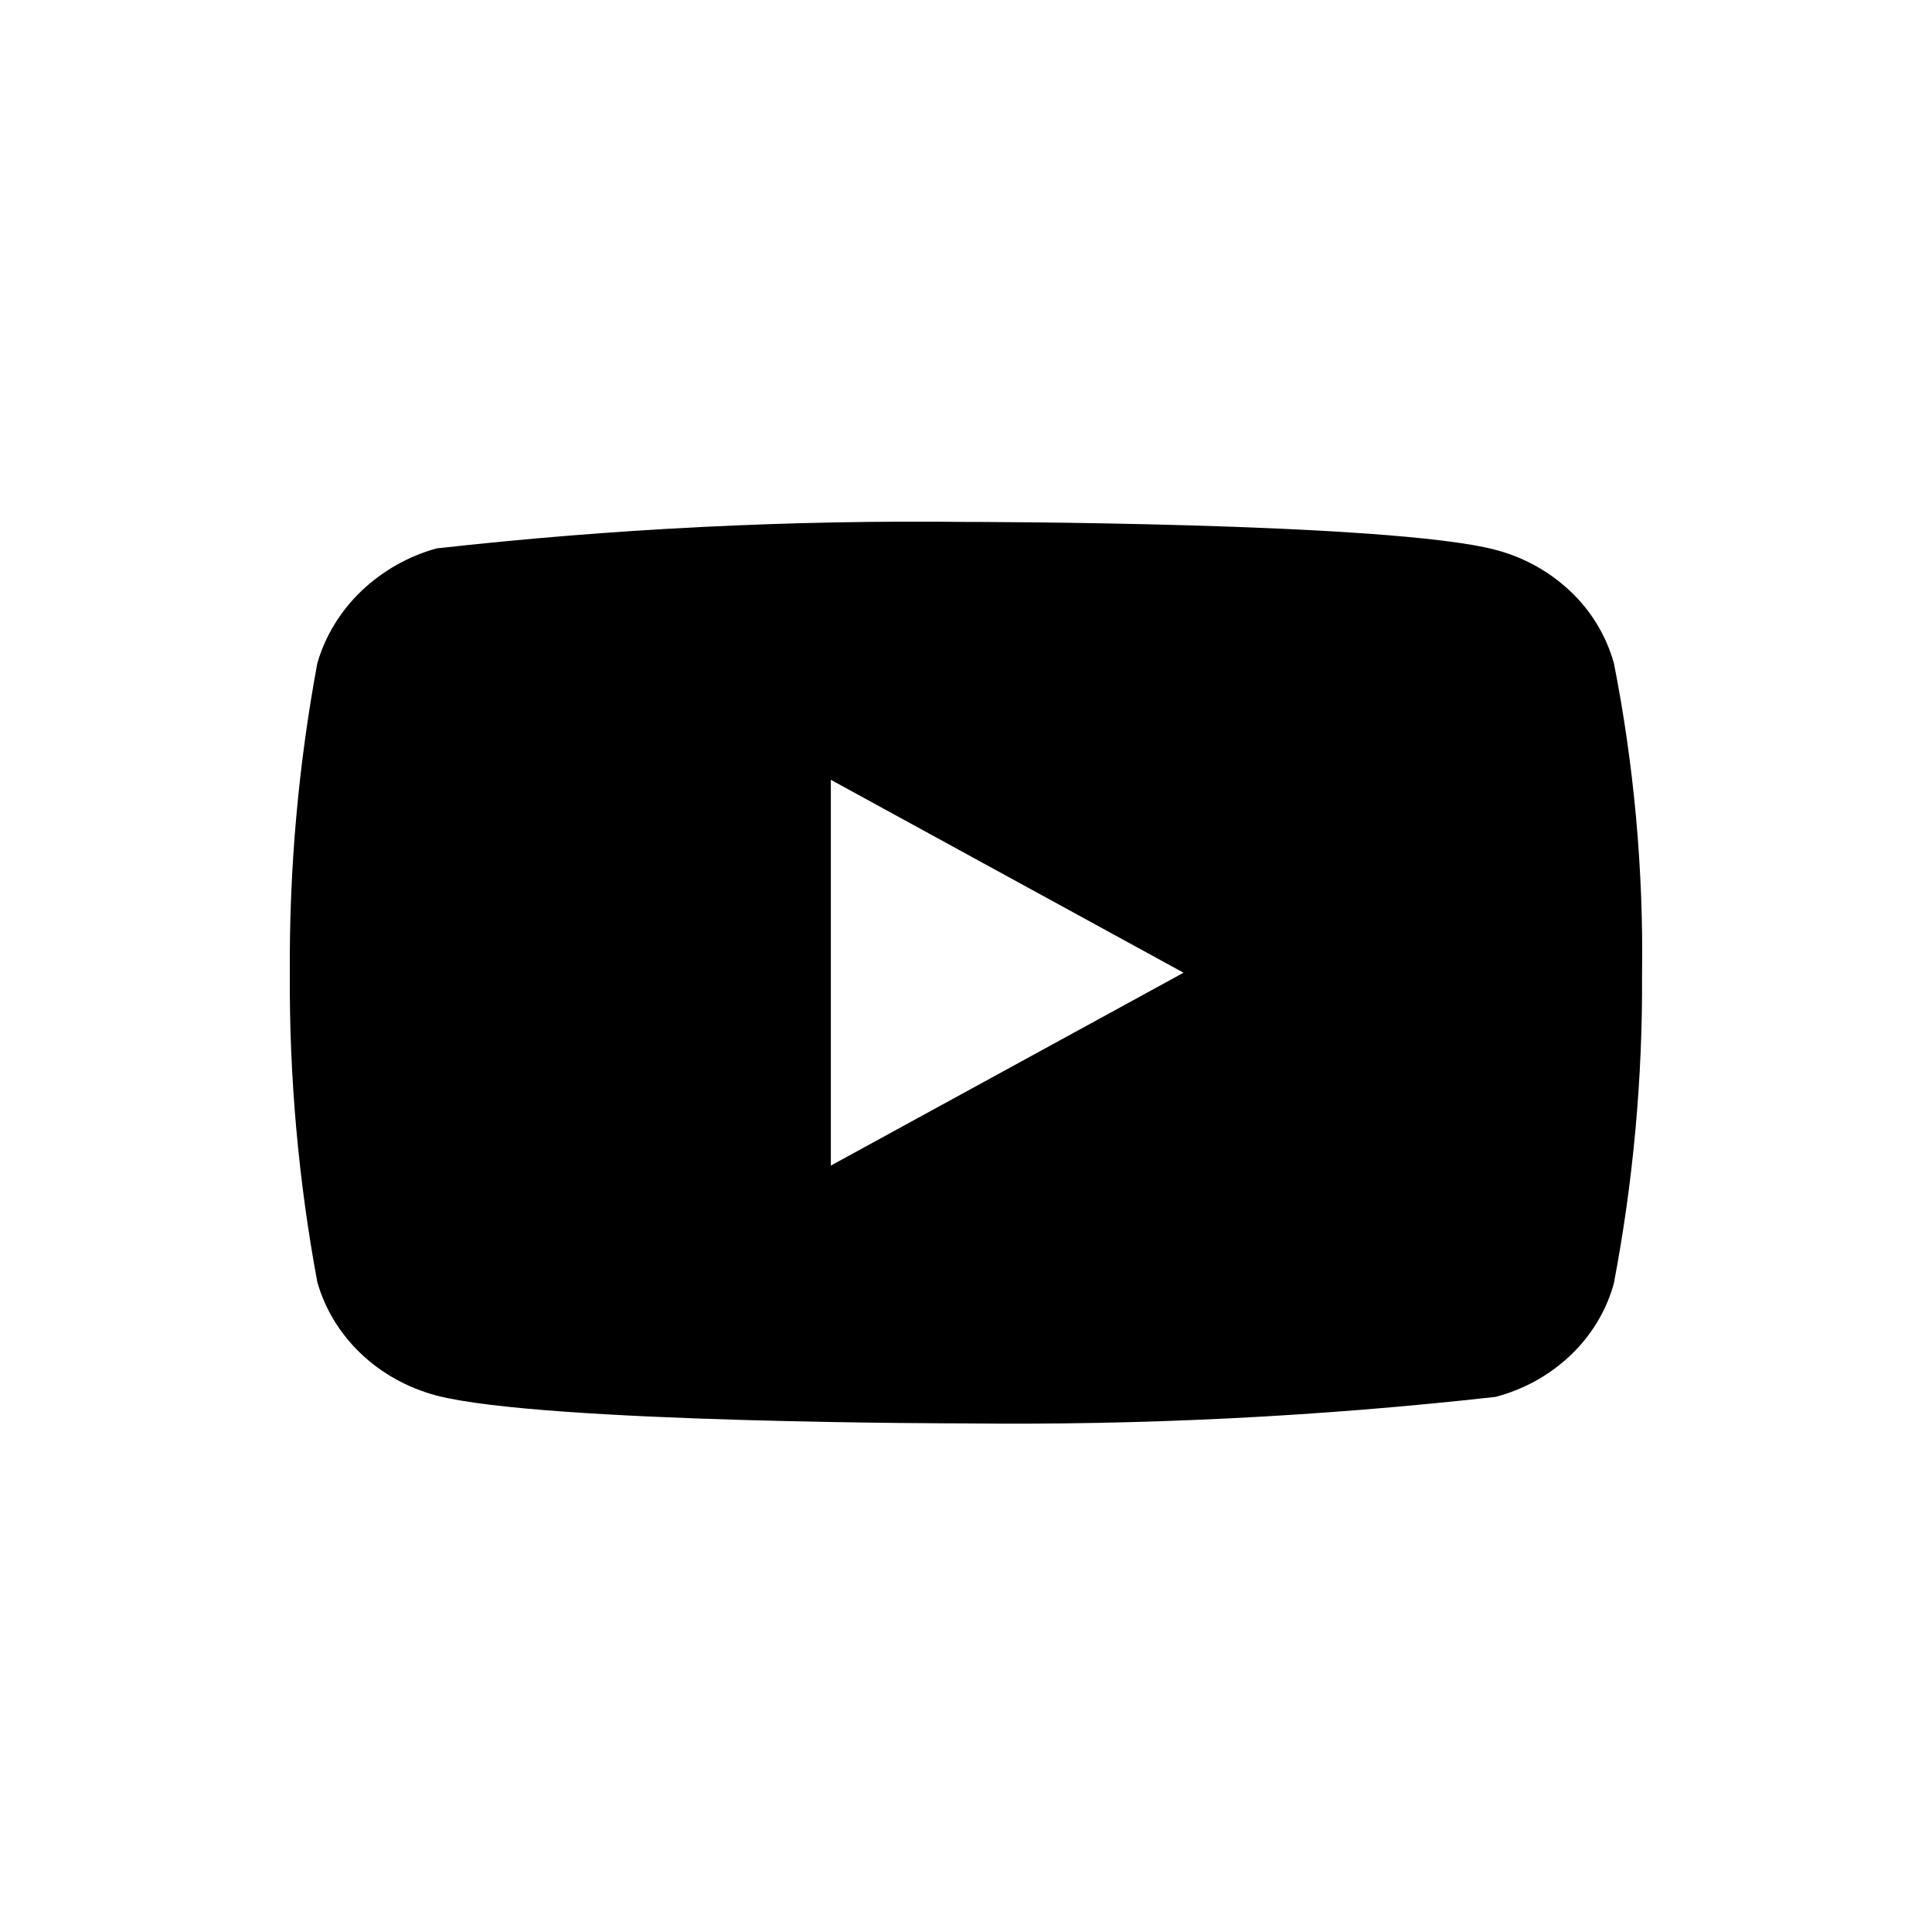 <svg width="75" height="75" viewBox="0 0 75 75" fill="none" xmlns="http://www.w3.org/2000/svg">
<path d="M62.651 25.744C62.353 24.684 61.775 23.724 60.975 22.966C60.154 22.186 59.146 21.627 58.049 21.343C53.941 20.261 37.485 20.261 37.485 20.261C30.624 20.183 23.765 20.526 16.947 21.289C15.849 21.593 14.844 22.164 14.02 22.951C13.211 23.73 12.625 24.69 12.319 25.742C11.583 29.705 11.226 33.728 11.251 37.758C11.225 41.785 11.582 45.807 12.319 49.775C12.618 50.823 13.202 51.779 14.014 52.551C14.825 53.323 15.836 53.88 16.947 54.176C21.109 55.256 37.485 55.256 37.485 55.256C44.354 55.334 51.222 54.991 58.049 54.228C59.146 53.945 60.154 53.386 60.975 52.605C61.785 51.833 62.36 50.873 62.648 49.828C63.403 45.866 63.77 41.841 63.744 37.809C63.801 33.759 63.434 29.715 62.651 25.742V25.744ZM32.253 45.248V30.272L45.945 37.761L32.253 45.248Z" fill="black"/>
</svg>
